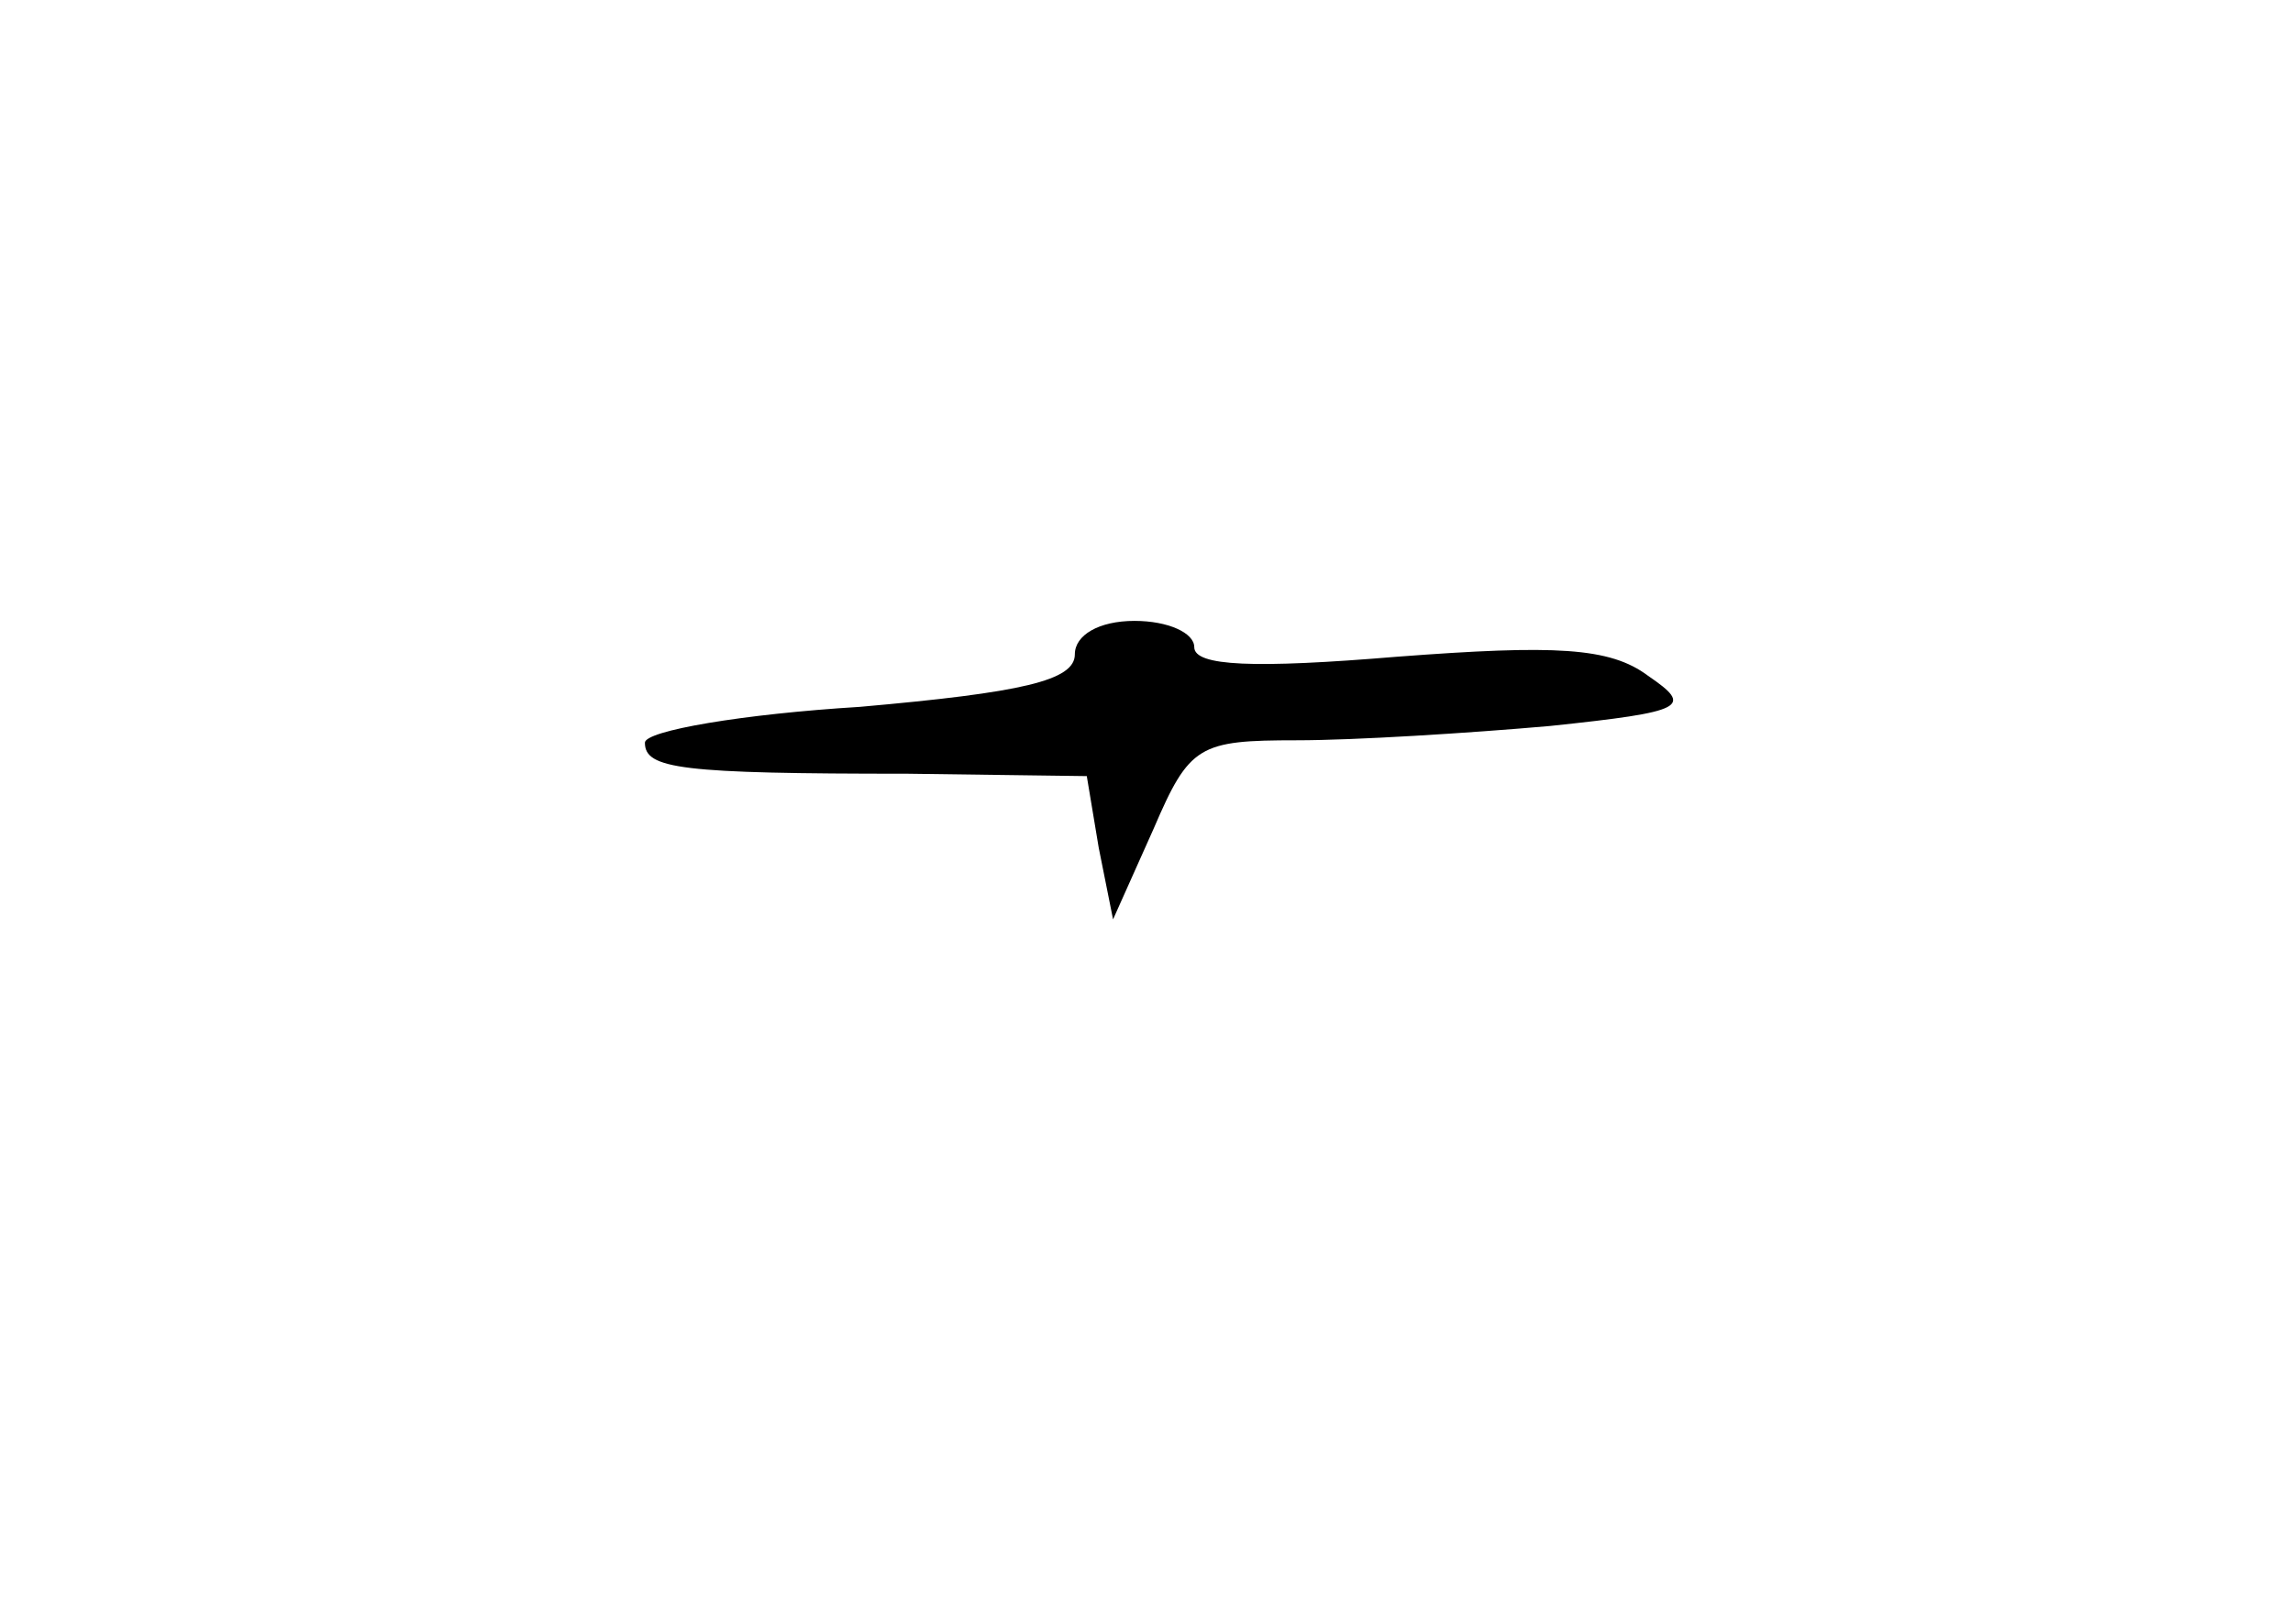 <?xml version="1.0" standalone="no"?>
<!DOCTYPE svg PUBLIC "-//W3C//DTD SVG 20010904//EN"
 "http://www.w3.org/TR/2001/REC-SVG-20010904/DTD/svg10.dtd">
<svg version="1.0" xmlns="http://www.w3.org/2000/svg"
 width="96pt" height="68pt" viewBox="0 0 96 68"
 preserveAspectRatio="xMidYMid meet">
<g transform="translate(0,68) scale(0.1,-0.1)"
fill="#000000" stroke="none">
<path d="M450 406 c0 -11 -22 -16 -90 -22 -49 -3 -90 -10 -90 -15 0 -11 15
-13 110 -13 l75 -1 5 -30 6 -30 17 38 c15 35 19 37 60 37 24 0 72 3 106 6 57
6 60 8 41 21 -16 12 -39 13 -105 8 -60 -5 -85 -4 -85 4 0 6 -11 11 -25 11 -15
0 -25 -6 -25 -14z"/>
</g>
</svg>

